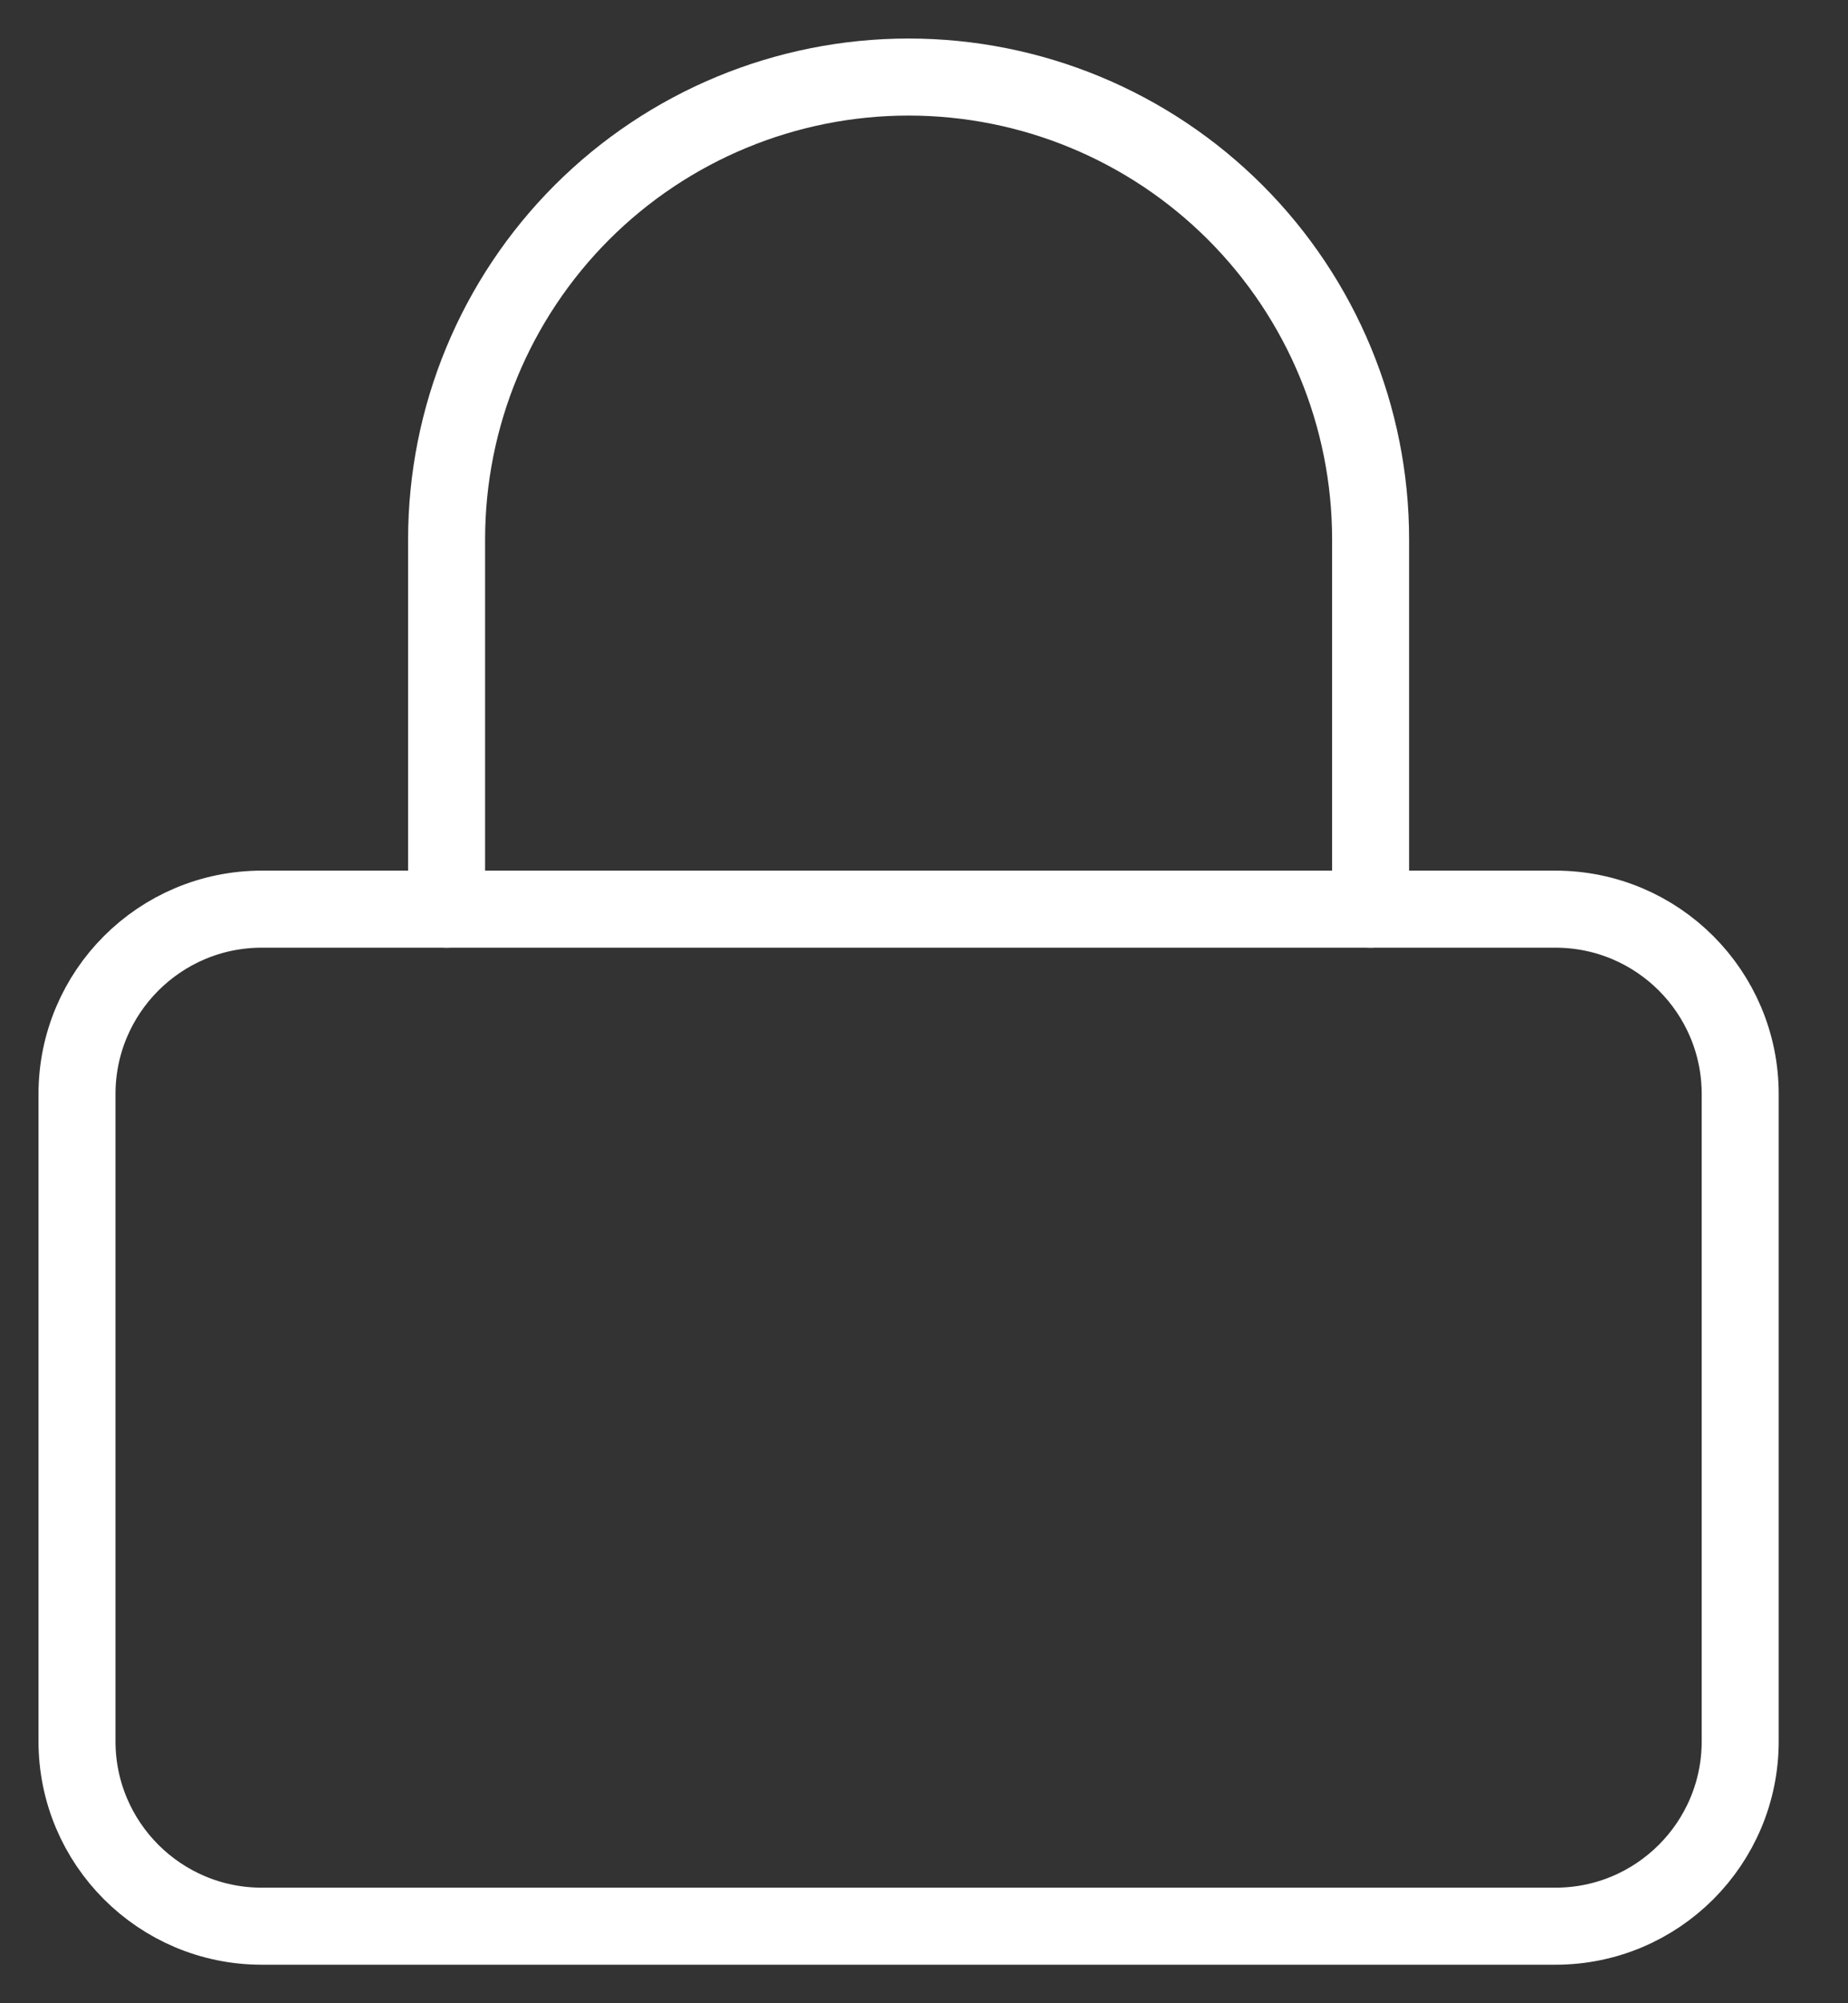 <svg width="24" height="26" viewBox="0 0 24 26" fill="none" xmlns="http://www.w3.org/2000/svg">
<rect x="0" y="0" width="24" height="26" fill="#333333" stroke="none"/>
<path d="M20.2 11.8H3.4C2.075 11.8 1 12.875 1 14.2V22.6C1 23.925 2.075 25 3.4 25H20.2C21.526 25 22.6 23.925 22.6 22.6V14.2C22.6 12.875 21.526 11.8 20.2 11.8Z" stroke="white" stroke-linecap="round" stroke-linejoin="round"/>
<path d="M5.8 11.8V7C5.8 5.409 6.432 3.883 7.557 2.757C8.682 1.632 10.209 1 11.8 1C13.391 1 14.917 1.632 16.042 2.757C17.168 3.883 17.8 5.409 17.8 7V11.8" stroke="white" stroke-linecap="round" stroke-linejoin="round"/>
</svg>
